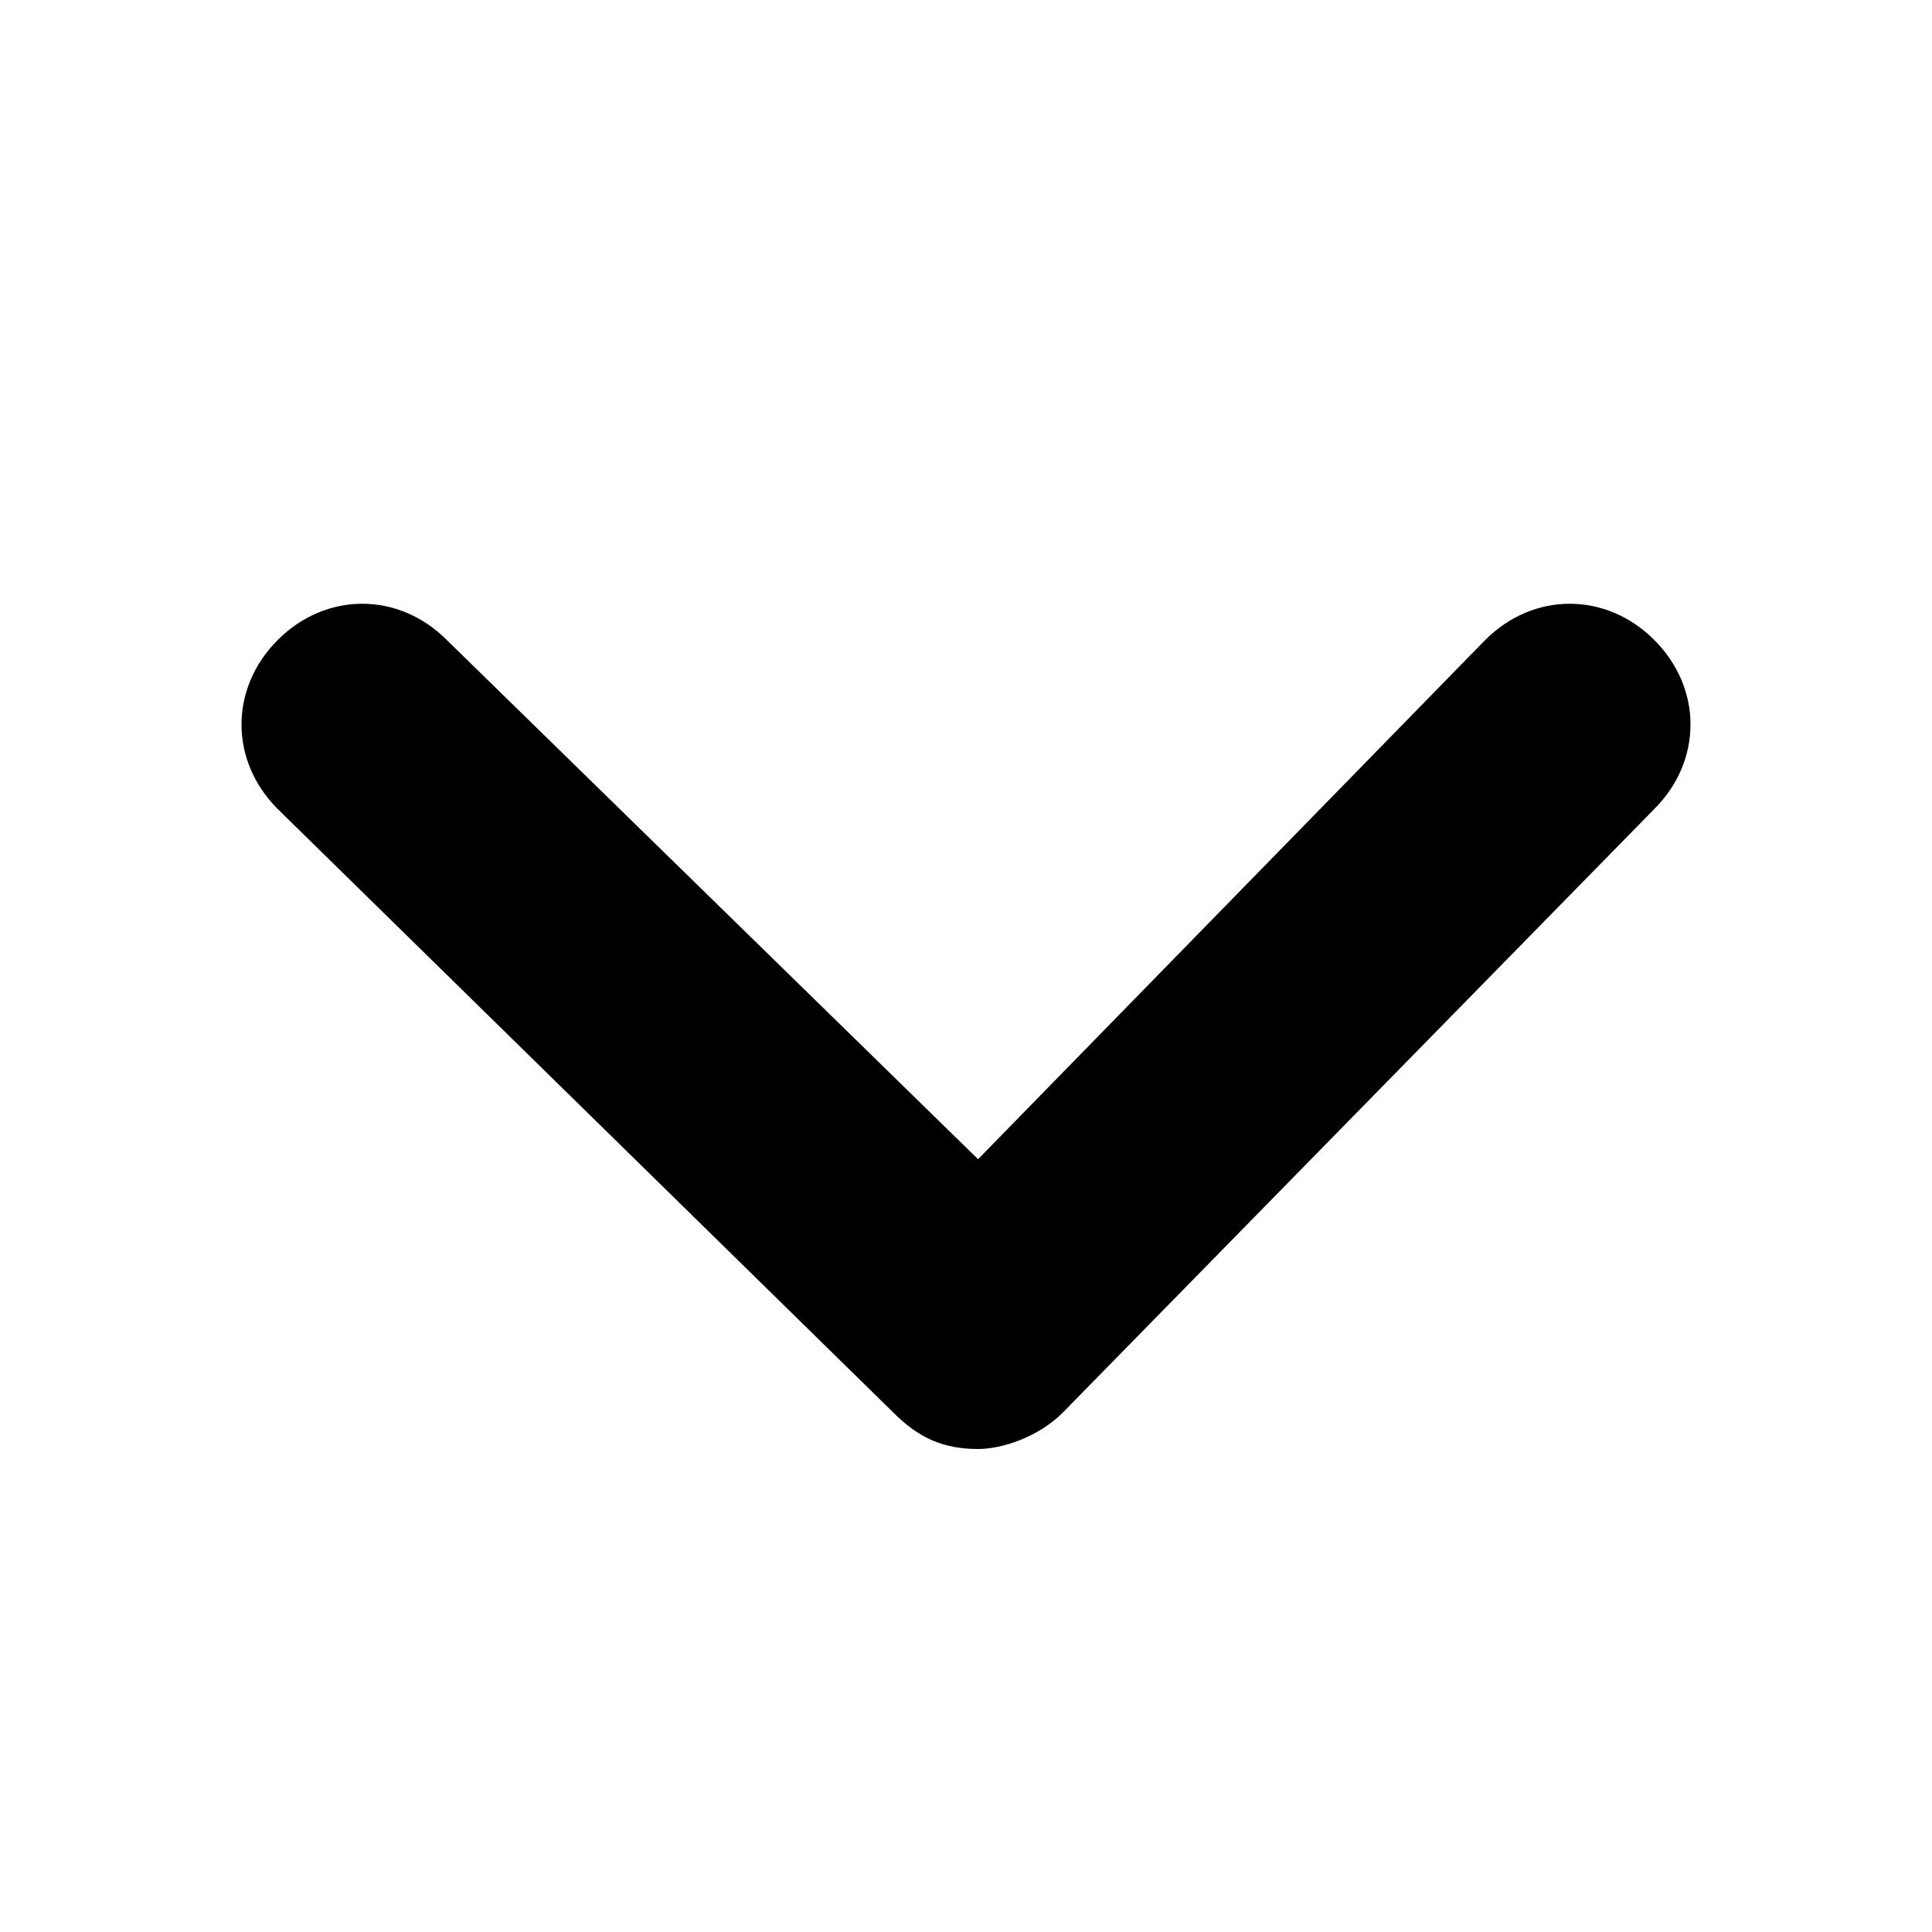 <svg width="16" height="16" viewBox="0 0 16 16" xmlns="http://www.w3.org/2000/svg">
<path d="M8.1,12c-0.3,0-0.5-0.1-0.7-0.3l-5.1-5c-0.4-0.4-0.4-1,0-1.4c0.4-0.4,1-0.4,1.4,0l4.4,4.3l4.2-4.3c0.4-0.4,1-0.4,1.4,0
	c0.4,0.4,0.4,1,0,1.4l-4.9,5C8.6,11.9,8.3,12,8.1,12C8.1,12,8.1,12,8.1,12z" fill="black"/>
</svg>
